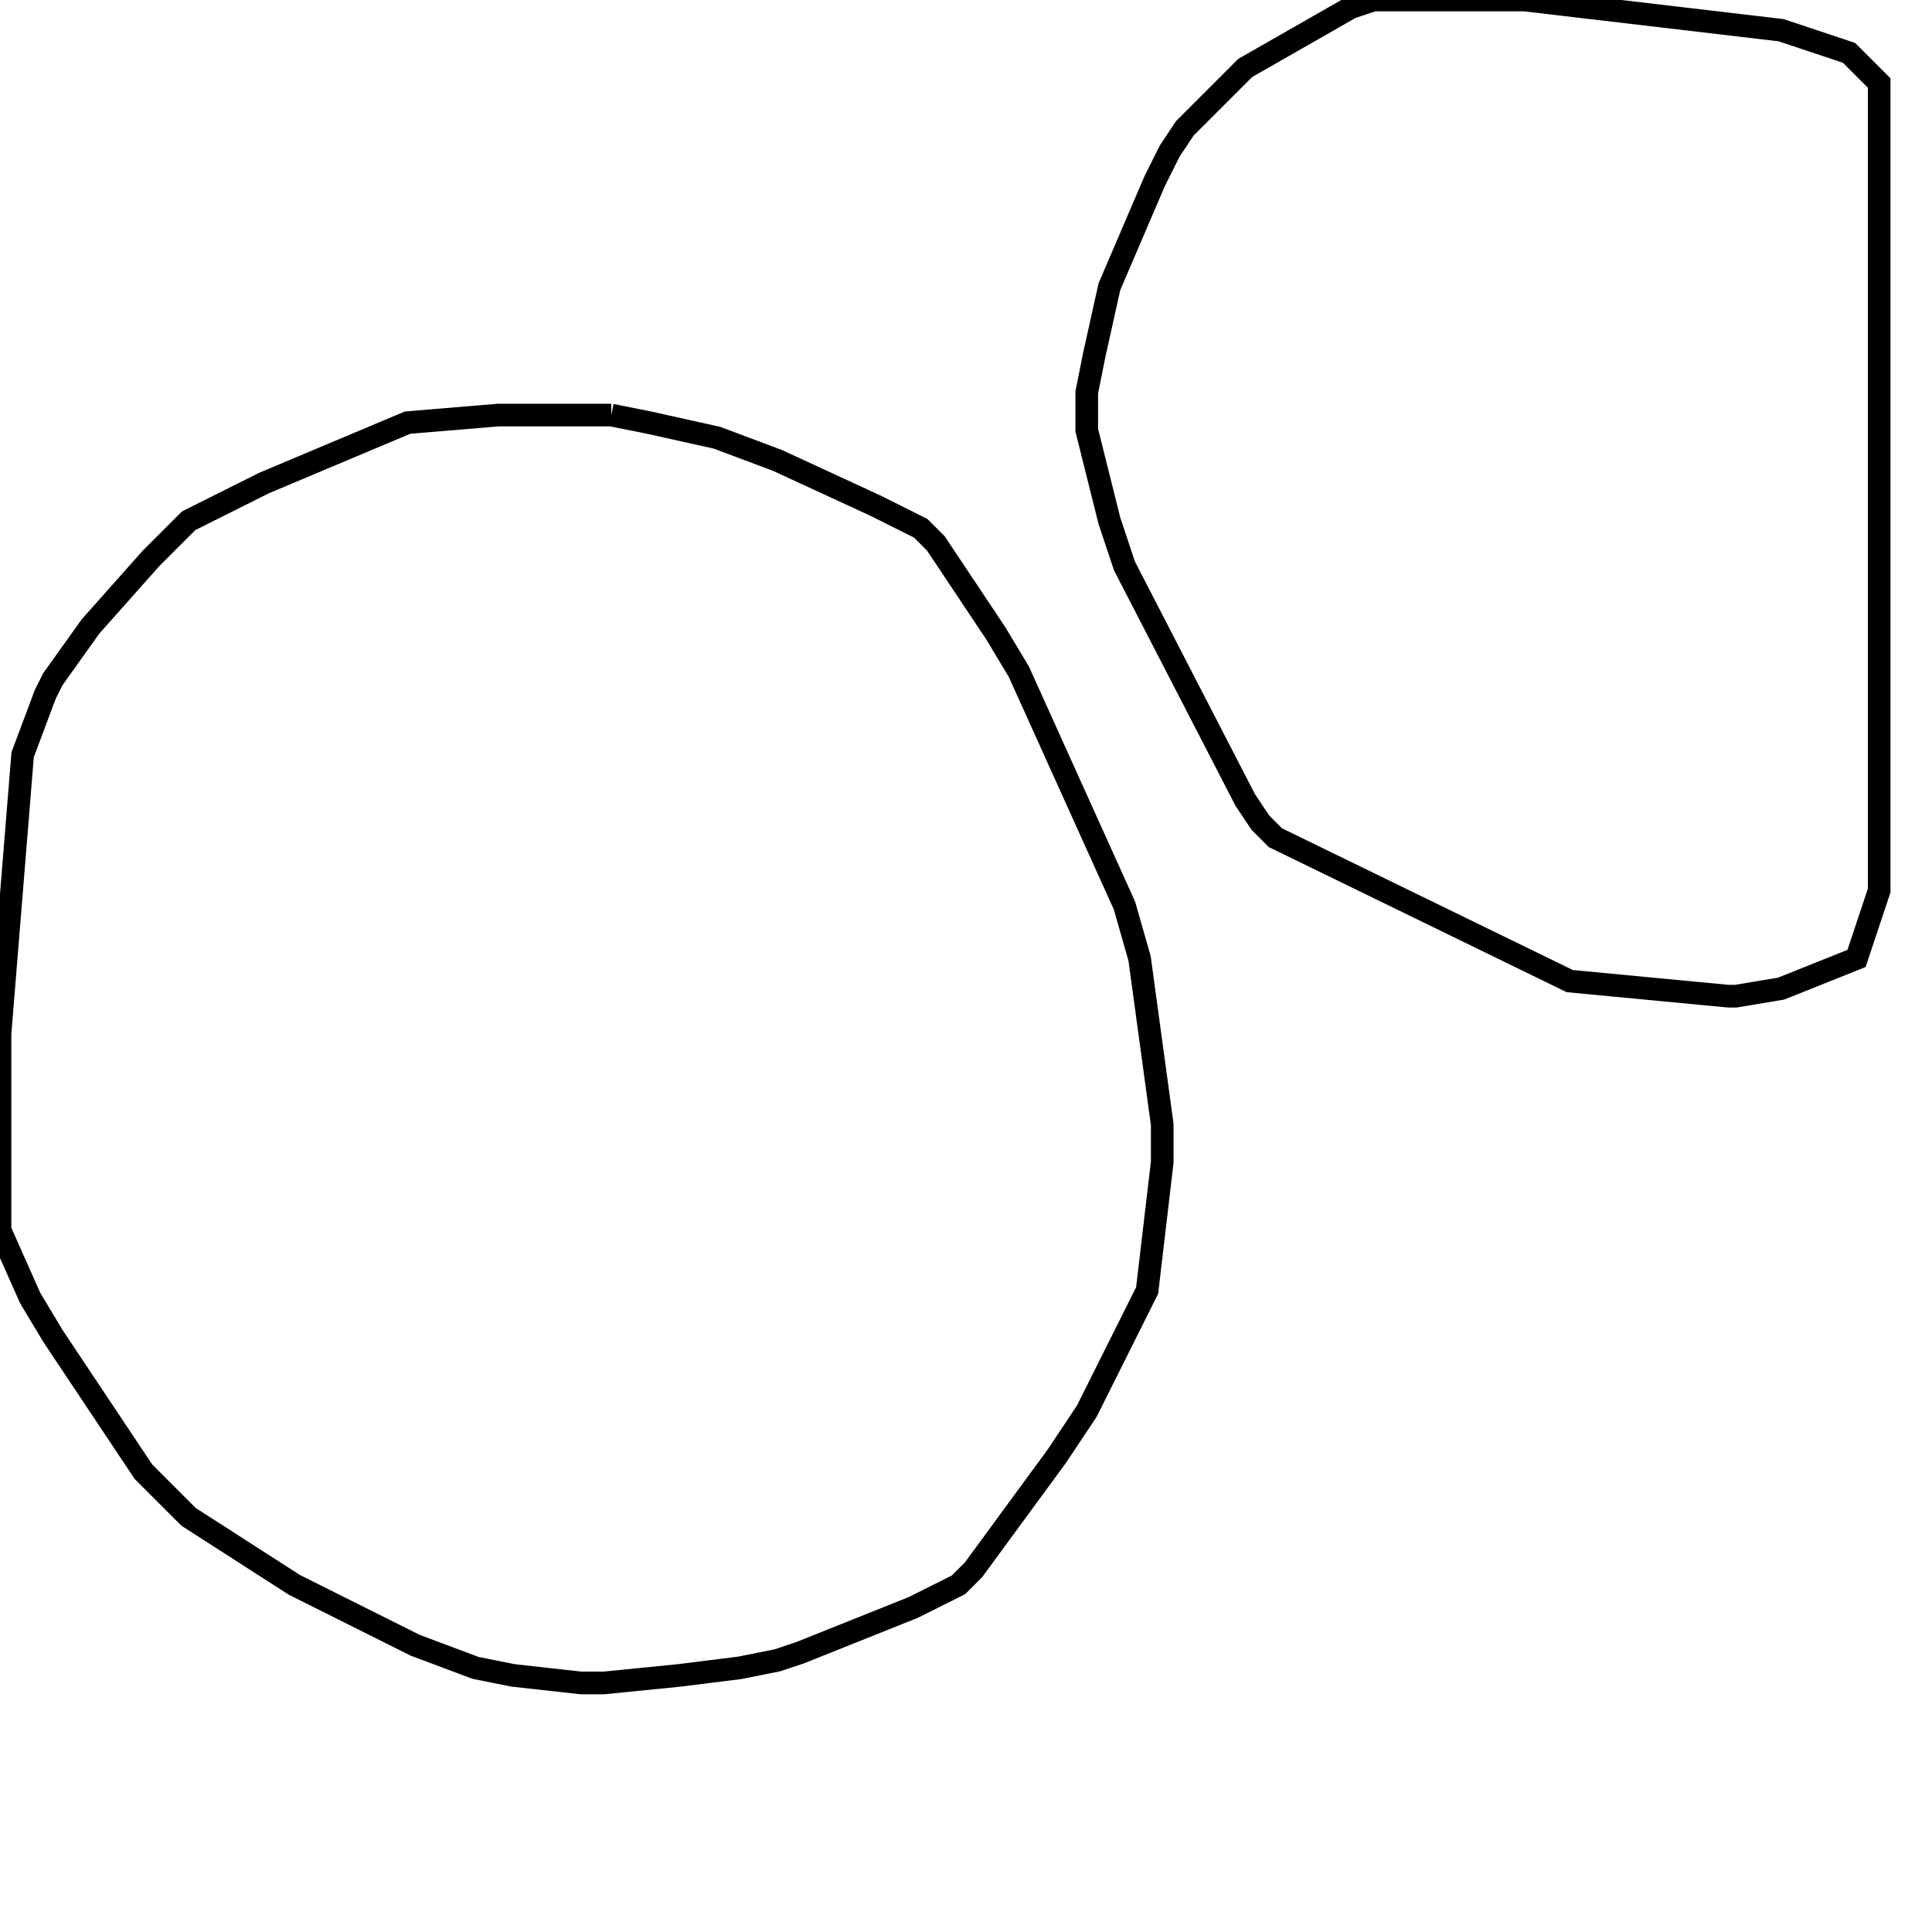 <svg width="256" height="256" xmlns="http://www.w3.org/2000/svg" fill-opacity="0" stroke="black" stroke-width="3" ><path d="M81 55 86 56 95 58 103 61 116 67 122 70 124 72 132 84 135 89 149 120 151 127 154 149 154 154 152 171 144 187 140 193 129 208 127 210 121 213 106 219 103 220 98 221 90 222 80 223 77 223 68 222 63 221 55 218 39 210 25 201 19 195 7 177 4 172 0 163 0 137 3 100 6 92 7 90 12 83 20 74 25 69 35 64 54 56 66 55 81 55 "/><path d="M202 0 236 4 245 7 249 11 249 118 246 127 236 131 230 132 229 132 208 130 169 111 167 109 165 106 149 75 147 69 144 57 144 52 145 47 147 38 153 24 155 20 157 17 165 9 179 1 182 0 202 0 "/></svg>